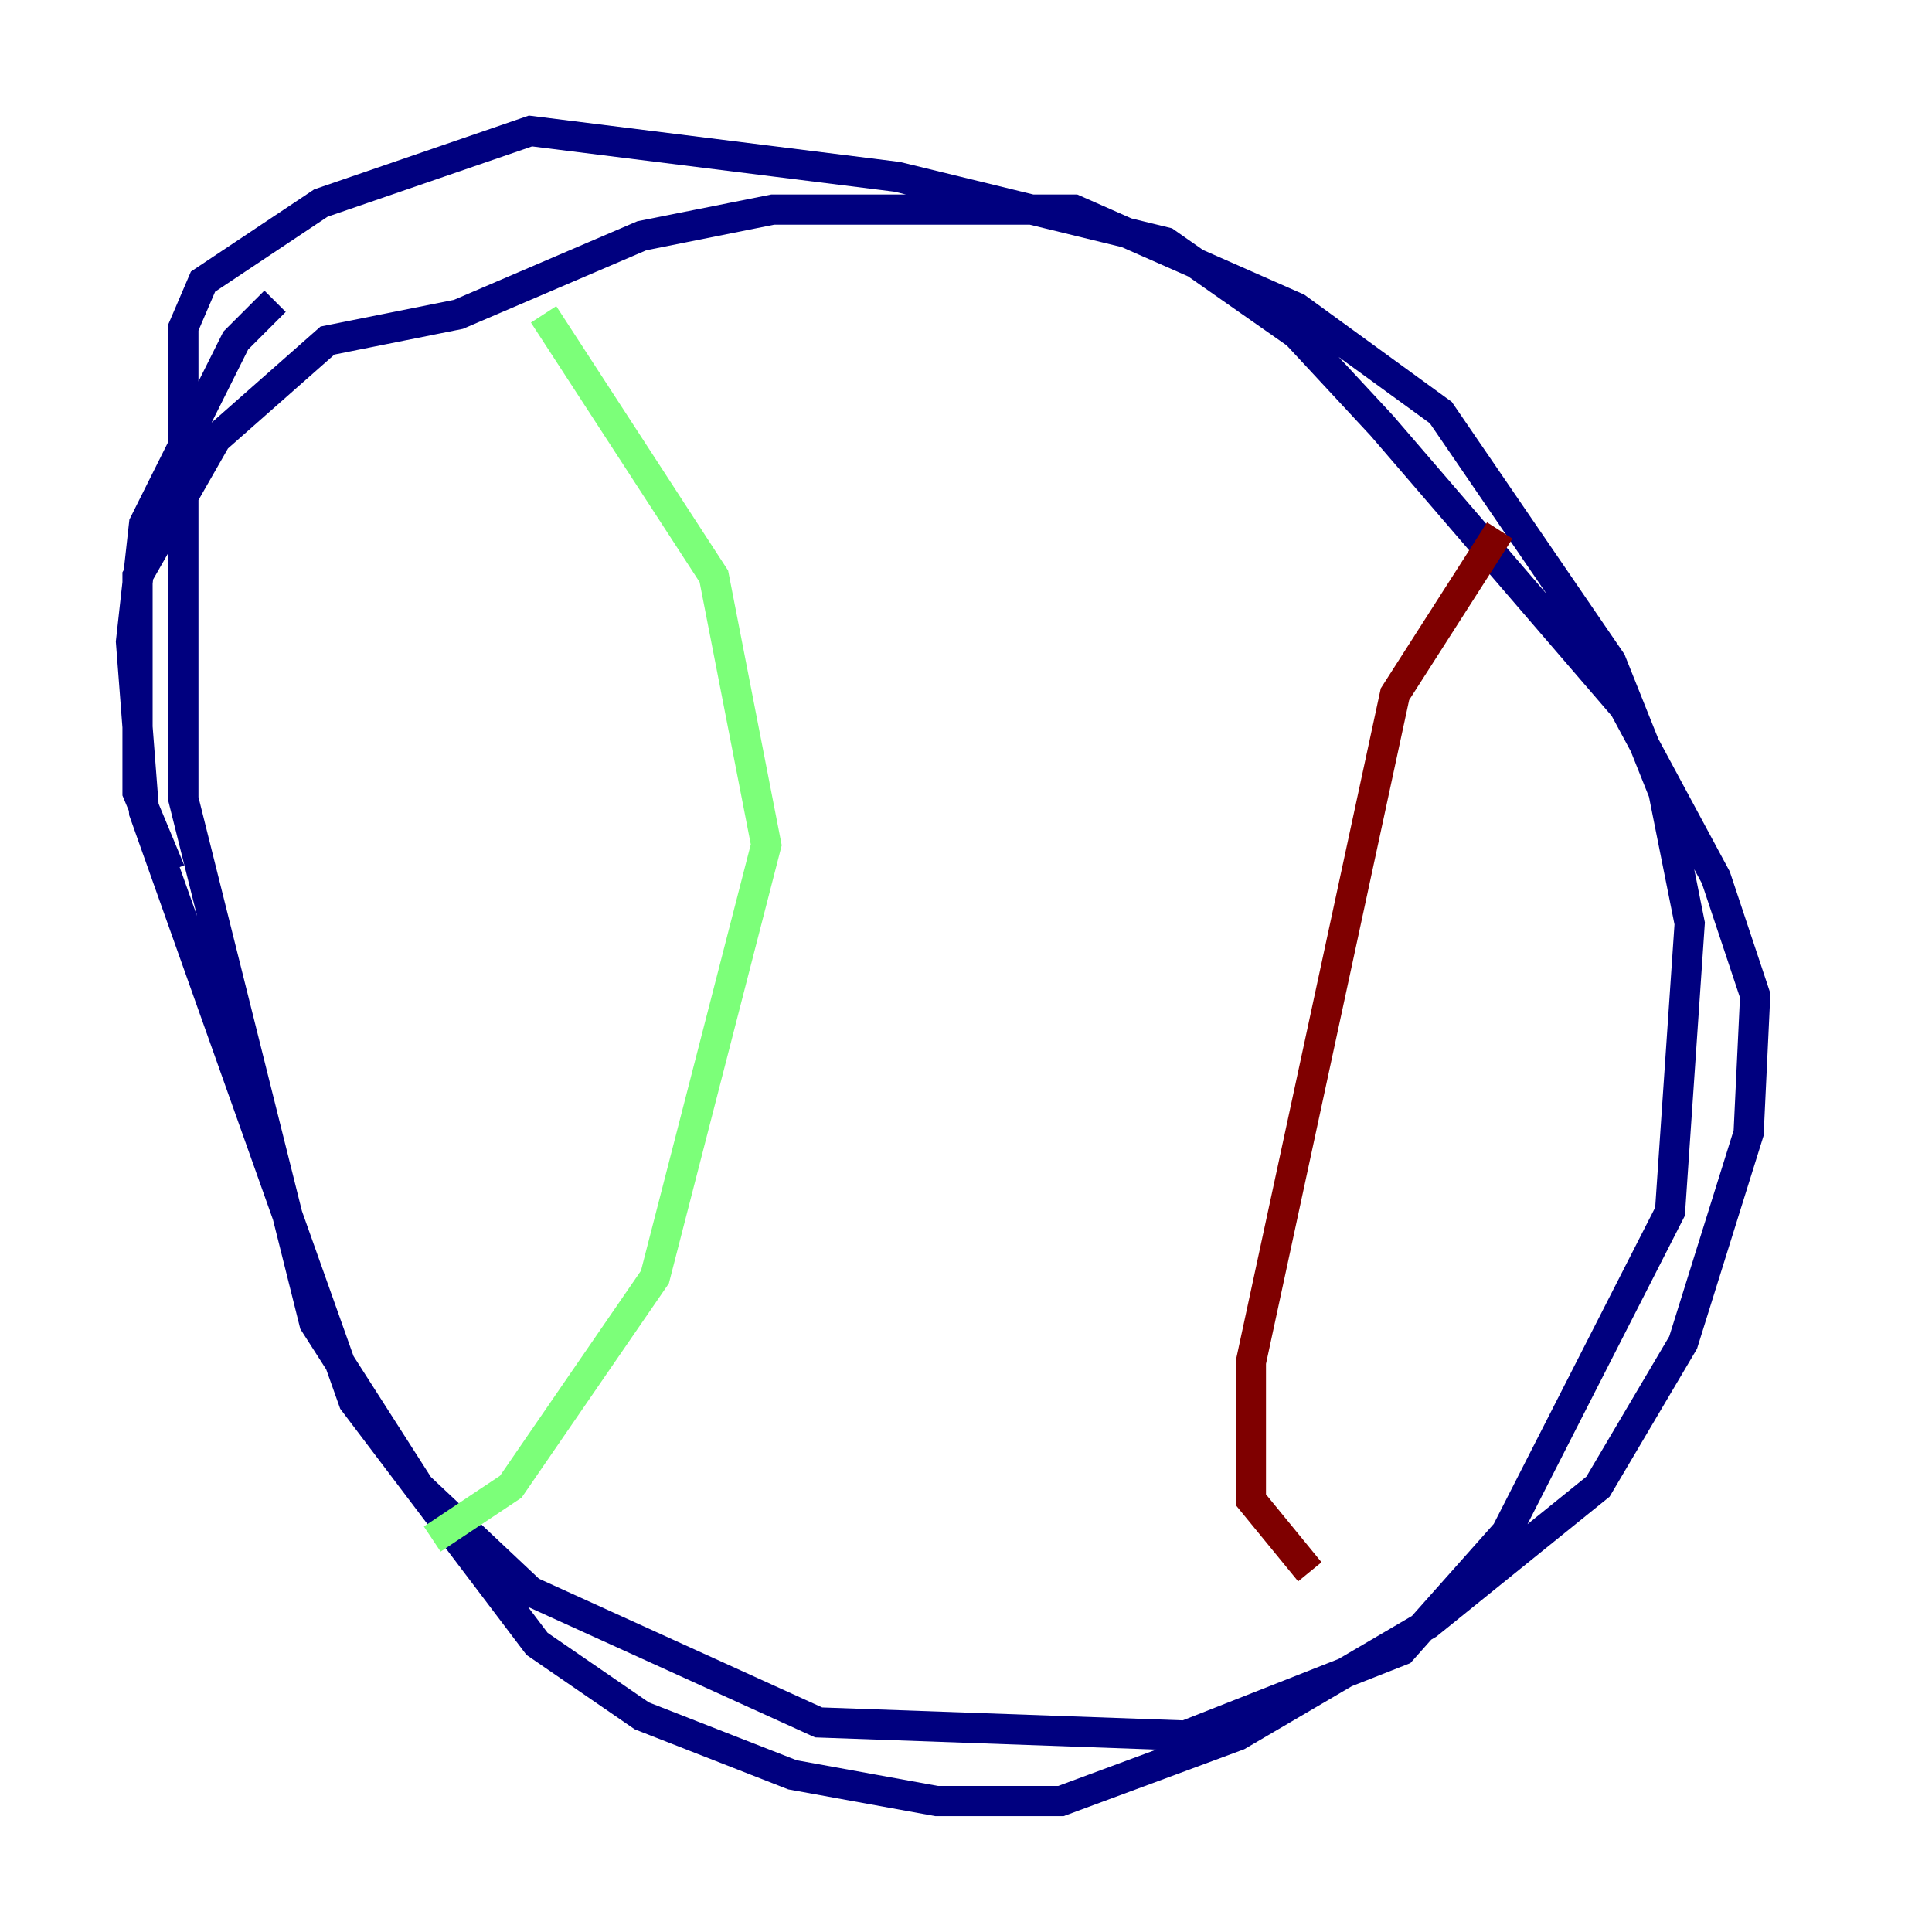 <?xml version="1.0" encoding="utf-8" ?>
<svg baseProfile="tiny" height="128" version="1.2" viewBox="0,0,128,128" width="128" xmlns="http://www.w3.org/2000/svg" xmlns:ev="http://www.w3.org/2001/xml-events" xmlns:xlink="http://www.w3.org/1999/xlink"><defs /><polyline fill="none" points="18.224,19.959 15.62,22.563 9.546,34.712 8.678,42.522 9.546,53.803 23.43,92.854 35.58,108.909 42.522,113.681 52.502,117.586 62.047,119.322 70.291,119.322 82.007,114.983 94.59,107.607 105.871,98.495 111.512,88.949 115.851,75.064 116.285,65.953 113.681,58.142 107.607,46.861 91.552,28.203 85.912,22.129 77.234,16.054 59.444,11.715 35.146,8.678 21.261,13.451 13.451,18.658 12.149,21.695 12.149,52.936 20.827,87.647 27.77,98.495 35.146,105.437 54.237,114.115 78.536,114.983 92.854,109.342 99.797,101.532 110.644,80.271 111.946,61.18 110.21,52.502 106.739,43.824 95.458,27.336 85.912,20.393 71.159,13.885 51.2,13.885 42.522,15.62 30.373,20.827 21.695,22.563 14.319,29.071 9.112,38.183 9.112,52.502 11.281,57.709" stroke="#00007f" stroke-width="2" /><polyline fill="none" points="36.014,20.827 47.295,38.183 50.766,55.973 43.39,84.61 33.844,98.495 28.637,101.966" stroke="#7cff79" stroke-width="2" /><polyline fill="none" points="99.363,35.146 92.42,45.993 82.875,90.251 82.875,99.363 86.78,104.136" stroke="#7f0000" stroke-width="2" /></svg>